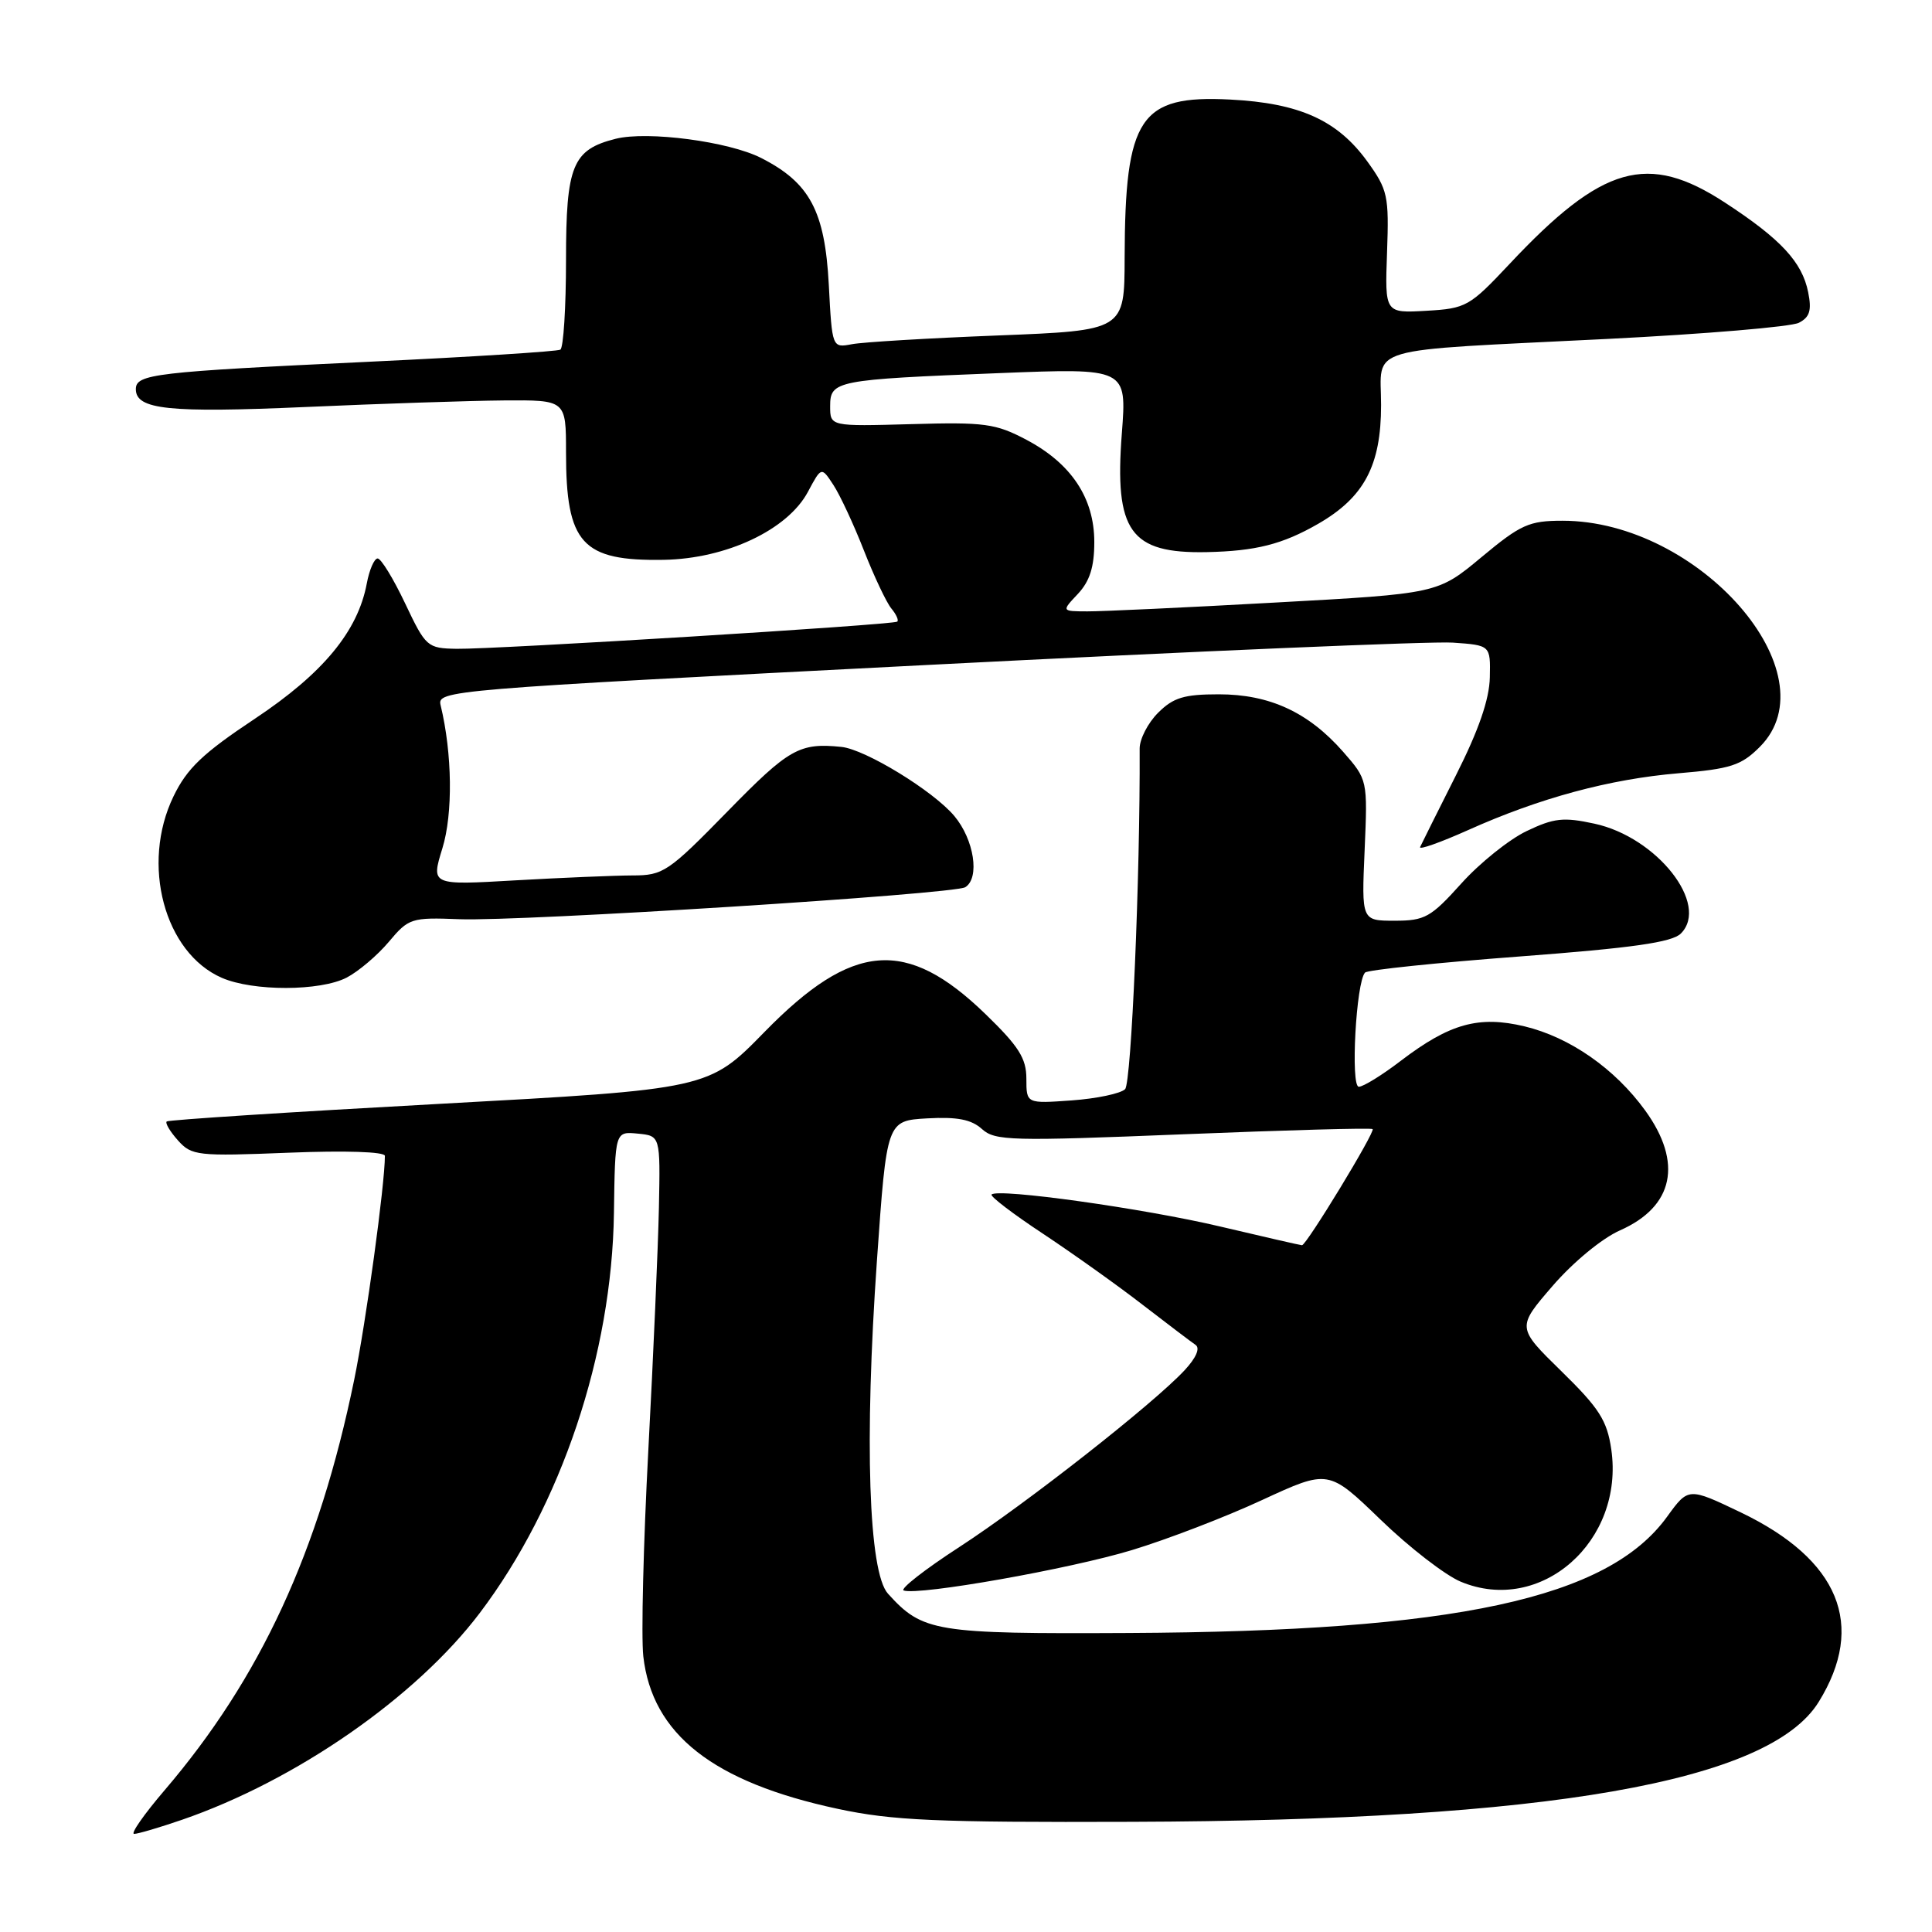 <?xml version="1.0" encoding="UTF-8" standalone="no"?>
<!DOCTYPE svg PUBLIC "-//W3C//DTD SVG 1.1//EN" "http://www.w3.org/Graphics/SVG/1.1/DTD/svg11.dtd" >
<svg xmlns="http://www.w3.org/2000/svg" xmlns:xlink="http://www.w3.org/1999/xlink" version="1.1" viewBox="0 0 256 256">
 <g >
 <path fill="currentColor"
d=" M 24.09 241.14 C 39.23 235.93 55.13 224.89 63.58 213.72 C 74.38 199.44 81.09 179.42 81.35 160.71 C 81.50 149.92 81.50 149.92 84.50 150.21 C 87.50 150.50 87.50 150.50 87.31 160.00 C 87.20 165.22 86.57 179.67 85.91 192.09 C 85.25 204.52 84.95 216.83 85.24 219.46 C 86.41 229.80 94.49 236.15 111.00 239.68 C 118.23 241.23 124.04 241.49 150.00 241.40 C 205.11 241.23 234.45 236.11 240.99 225.51 C 247.28 215.34 243.71 206.66 230.66 200.40 C 223.72 197.08 223.72 197.08 220.90 200.97 C 213.04 211.83 192.91 216.17 149.50 216.38 C 123.86 216.51 122.25 216.24 117.66 211.17 C 115.09 208.34 114.52 190.92 116.20 167.00 C 117.50 148.50 117.50 148.50 122.86 148.19 C 126.83 147.97 128.71 148.33 130.11 149.60 C 131.84 151.17 133.96 151.22 156.75 150.30 C 170.36 149.75 181.67 149.43 181.88 149.61 C 182.27 149.94 173.11 165.00 172.52 165.00 C 172.33 165.00 167.44 163.88 161.64 162.51 C 151.52 160.12 132.24 157.42 131.39 158.28 C 131.16 158.51 134.24 160.86 138.24 163.50 C 142.23 166.15 148.17 170.38 151.43 172.91 C 154.70 175.43 157.84 177.81 158.41 178.20 C 159.05 178.63 158.51 179.90 156.97 181.56 C 152.84 186.00 136.01 199.21 127.13 204.98 C 122.52 207.97 119.20 210.57 119.75 210.75 C 121.79 211.43 141.74 207.90 149.97 205.40 C 154.66 203.98 162.44 200.99 167.26 198.75 C 176.03 194.70 176.03 194.70 182.94 201.37 C 186.73 205.04 191.51 208.73 193.55 209.58 C 204.16 214.02 215.28 204.22 213.50 192.03 C 212.94 188.21 211.90 186.59 206.90 181.70 C 200.97 175.90 200.97 175.90 205.73 170.39 C 208.44 167.25 212.28 164.08 214.66 163.03 C 221.78 159.88 223.01 154.07 218.00 147.15 C 213.97 141.59 208.02 137.45 202.02 136.00 C 195.95 134.55 192.10 135.62 185.63 140.55 C 183.15 142.45 180.64 144.00 180.05 144.00 C 178.93 144.00 179.69 130.08 180.88 128.87 C 181.22 128.52 190.43 127.56 201.34 126.74 C 216.34 125.61 221.56 124.86 222.72 123.70 C 226.57 119.85 219.56 110.93 211.27 109.14 C 207.17 108.25 205.90 108.39 202.27 110.13 C 199.95 111.24 196.05 114.37 193.62 117.08 C 189.59 121.56 188.80 122.00 184.80 122.00 C 180.41 122.00 180.41 122.00 180.82 112.66 C 181.22 103.33 181.22 103.33 177.96 99.60 C 173.36 94.37 168.23 92.00 161.49 92.00 C 156.90 92.00 155.47 92.43 153.45 94.45 C 152.10 95.80 151.00 97.94 151.01 99.20 C 151.09 116.07 149.91 143.49 149.08 144.32 C 148.50 144.90 145.32 145.57 142.01 145.81 C 136.00 146.24 136.00 146.24 136.00 142.93 C 136.00 140.23 134.99 138.64 130.58 134.37 C 120.11 124.22 112.97 124.80 101.30 136.74 C 93.89 144.32 93.89 144.32 58.19 146.27 C 38.56 147.34 22.32 148.39 22.09 148.60 C 21.86 148.81 22.54 149.95 23.59 151.12 C 25.40 153.14 26.17 153.22 38.25 152.74 C 45.74 152.44 51.00 152.61 51.00 153.16 C 51.00 156.95 48.50 175.19 46.93 182.84 C 42.25 205.62 34.51 222.37 21.78 237.25 C 19.08 240.41 17.27 243.00 17.77 243.00 C 18.28 243.00 21.12 242.16 24.09 241.14 Z  M 45.93 129.54 C 47.49 128.73 50.00 126.60 51.51 124.81 C 54.15 121.66 54.50 121.55 60.88 121.80 C 69.10 122.11 126.40 118.49 127.90 117.56 C 129.86 116.35 129.08 111.25 126.45 108.12 C 123.65 104.79 114.67 99.30 111.50 98.97 C 105.93 98.40 104.55 99.18 96.42 107.50 C 88.54 115.56 87.88 116.00 83.80 116.00 C 81.44 116.01 74.46 116.30 68.30 116.65 C 57.11 117.30 57.11 117.30 58.62 112.40 C 60.03 107.82 59.93 99.86 58.39 93.47 C 57.90 91.48 58.91 91.39 122.70 88.12 C 158.34 86.29 189.75 84.96 192.50 85.15 C 197.50 85.50 197.50 85.50 197.41 89.75 C 197.35 92.66 195.94 96.75 192.91 102.75 C 190.49 107.56 188.35 111.84 188.17 112.24 C 187.99 112.65 190.84 111.64 194.51 110.00 C 204.02 105.73 213.29 103.23 222.43 102.46 C 229.33 101.88 230.72 101.43 233.18 98.97 C 242.85 89.30 225.15 69.00 207.04 69.00 C 202.61 69.00 201.51 69.49 196.30 73.83 C 190.50 78.66 190.50 78.66 169.00 79.84 C 157.18 80.50 145.96 81.02 144.08 81.01 C 140.65 81.00 140.65 81.00 142.83 78.69 C 144.40 77.01 145.00 75.12 145.00 71.83 C 145.00 66.00 141.96 61.42 136.00 58.27 C 131.93 56.12 130.47 55.92 120.75 56.20 C 110.00 56.50 110.00 56.50 110.00 53.83 C 110.00 50.44 110.70 50.30 132.41 49.44 C 149.31 48.77 149.31 48.77 148.65 57.42 C 147.65 70.41 149.75 73.36 159.89 73.16 C 166.40 73.02 169.93 72.13 174.66 69.41 C 180.76 65.90 183.00 61.68 183.00 53.68 C 183.00 45.72 180.17 46.55 213.00 44.91 C 225.93 44.26 237.34 43.30 238.36 42.77 C 239.80 42.03 240.08 41.13 239.59 38.71 C 238.79 34.72 235.96 31.67 228.59 26.86 C 218.33 20.15 212.32 21.86 200.00 35.00 C 194.73 40.61 194.27 40.88 189.00 41.18 C 183.50 41.50 183.50 41.50 183.79 33.46 C 184.06 25.92 183.89 25.15 181.16 21.37 C 177.20 15.92 172.19 13.66 162.98 13.19 C 151.03 12.58 149.07 15.52 149.02 34.14 C 149.00 43.79 149.00 43.79 132.25 44.45 C 123.04 44.81 114.32 45.33 112.88 45.61 C 110.26 46.10 110.26 46.10 109.82 37.72 C 109.30 27.97 107.31 24.22 100.87 20.94 C 96.59 18.75 85.81 17.33 81.58 18.39 C 75.86 19.83 75.00 21.92 75.00 34.44 C 75.00 40.73 74.66 46.08 74.25 46.33 C 73.84 46.57 62.48 47.29 49.00 47.93 C 20.43 49.28 18.00 49.56 18.00 51.57 C 18.00 54.27 22.34 54.73 40.50 53.93 C 50.40 53.49 62.21 53.10 66.75 53.06 C 75.00 53.00 75.00 53.00 75.00 59.93 C 75.00 72.04 77.11 74.36 87.95 74.18 C 96.24 74.04 104.38 70.20 107.06 65.16 C 108.84 61.83 108.84 61.83 110.43 64.26 C 111.31 65.60 113.13 69.51 114.48 72.96 C 115.83 76.40 117.47 79.86 118.11 80.63 C 118.76 81.41 119.11 82.19 118.89 82.37 C 118.37 82.80 65.57 86.05 60.50 85.97 C 56.62 85.90 56.42 85.73 53.68 79.95 C 52.13 76.68 50.49 74.00 50.04 74.00 C 49.59 74.00 48.94 75.50 48.60 77.32 C 47.41 83.66 42.81 89.22 33.78 95.23 C 26.87 99.82 24.78 101.82 22.99 105.52 C 18.64 114.50 21.77 126.25 29.40 129.57 C 33.54 131.37 42.42 131.35 45.93 129.54 Z "/>
</g>
</svg>